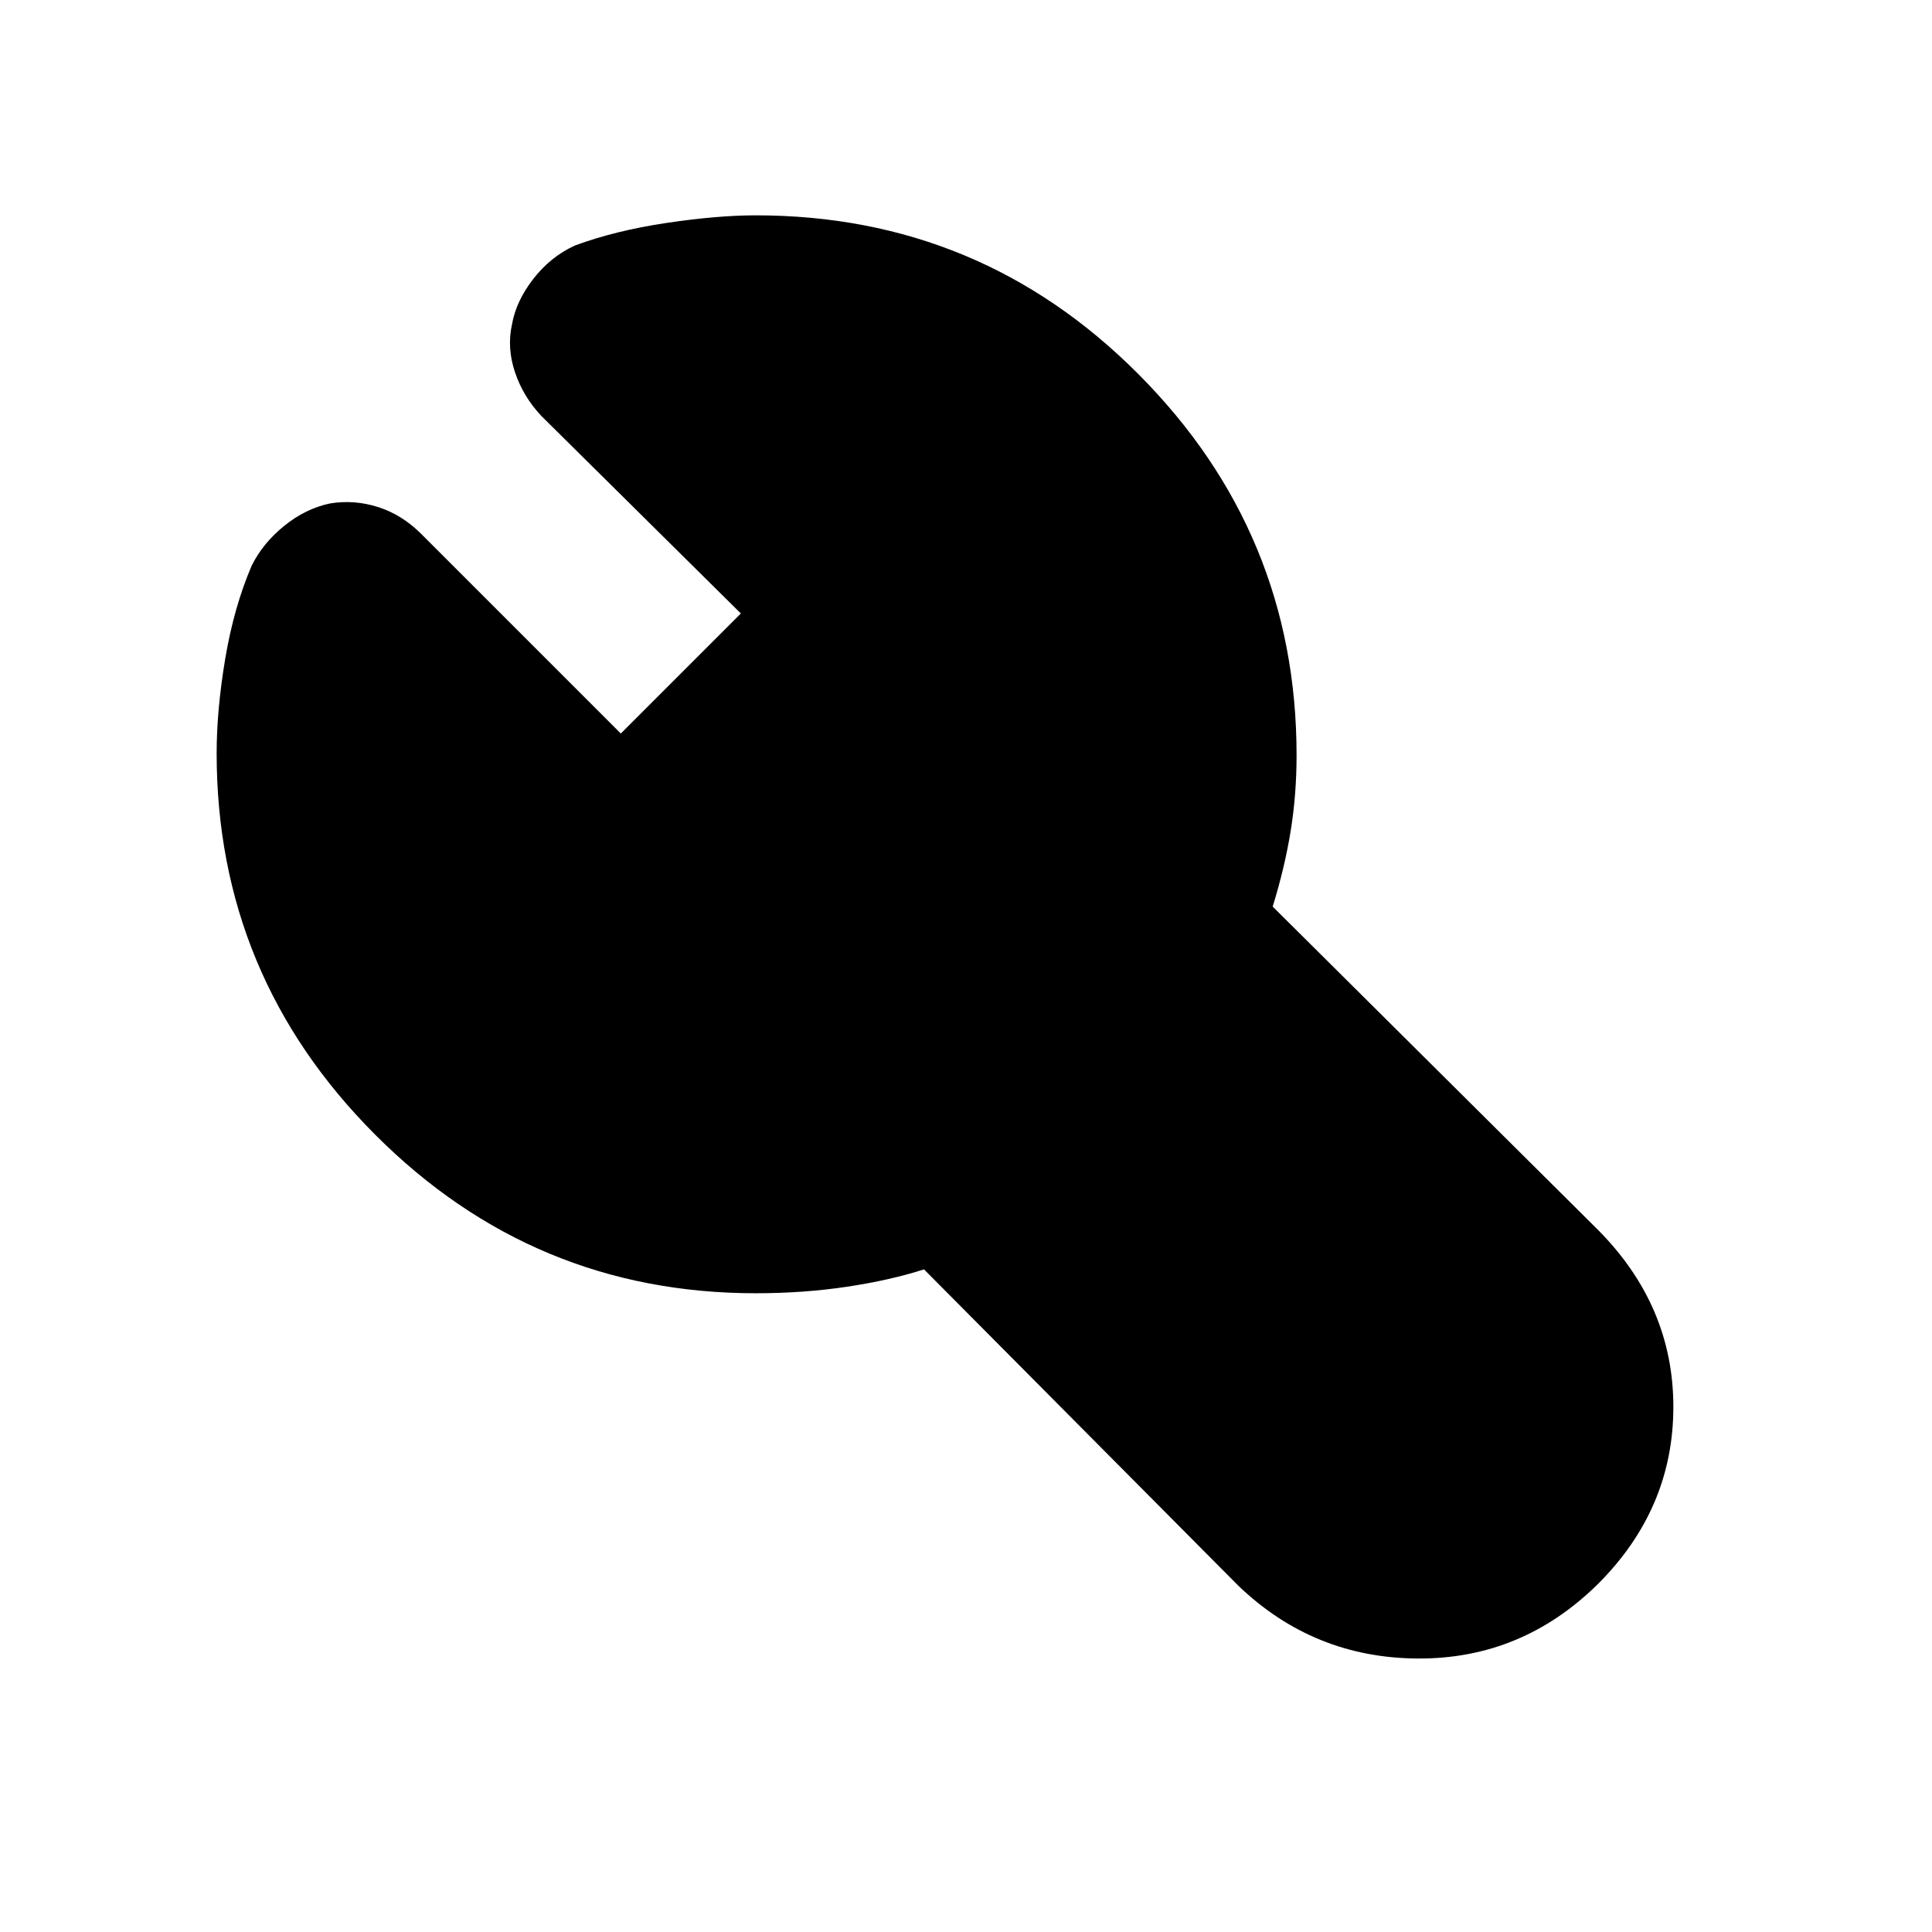 <svg xmlns="http://www.w3.org/2000/svg" height="20" viewBox="0 -960 960 960" width="20"><path d="M375.52-317.39q-110.52 0-189.19-78.89-78.68-78.89-78.68-189.42 0-21.56 4.28-47.08 4.29-25.52 13.16-46.22 5.56-11.13 16.13-19.7 10.56-8.56 22.69-11.13 12.13-2 23.98 1.79 11.85 3.78 21.41 13.34l99.18 99.18 59.65-59.65-99.17-98.18q-9-9.56-13.07-21.69-4.06-12.13-1.5-23.7 2-11.56 10.57-22.63 8.56-11.07 20.69-16.63 20.13-7.44 45.5-11.22 25.37-3.78 44.37-3.78 111.52 0 190.13 78.89t78.61 189.41q0 19.44-2.93 37.59-2.94 18.15-8.94 37.59l161.26 160.26q37.83 37.83 37.83 88.35 0 50.52-37.39 87.91-37.83 37.39-89.57 37.11-51.74-.28-89.13-36.11L459.13-329.26q-16.87 5.43-38.39 8.65-21.52 3.22-45.22 3.22Z"/></svg>
